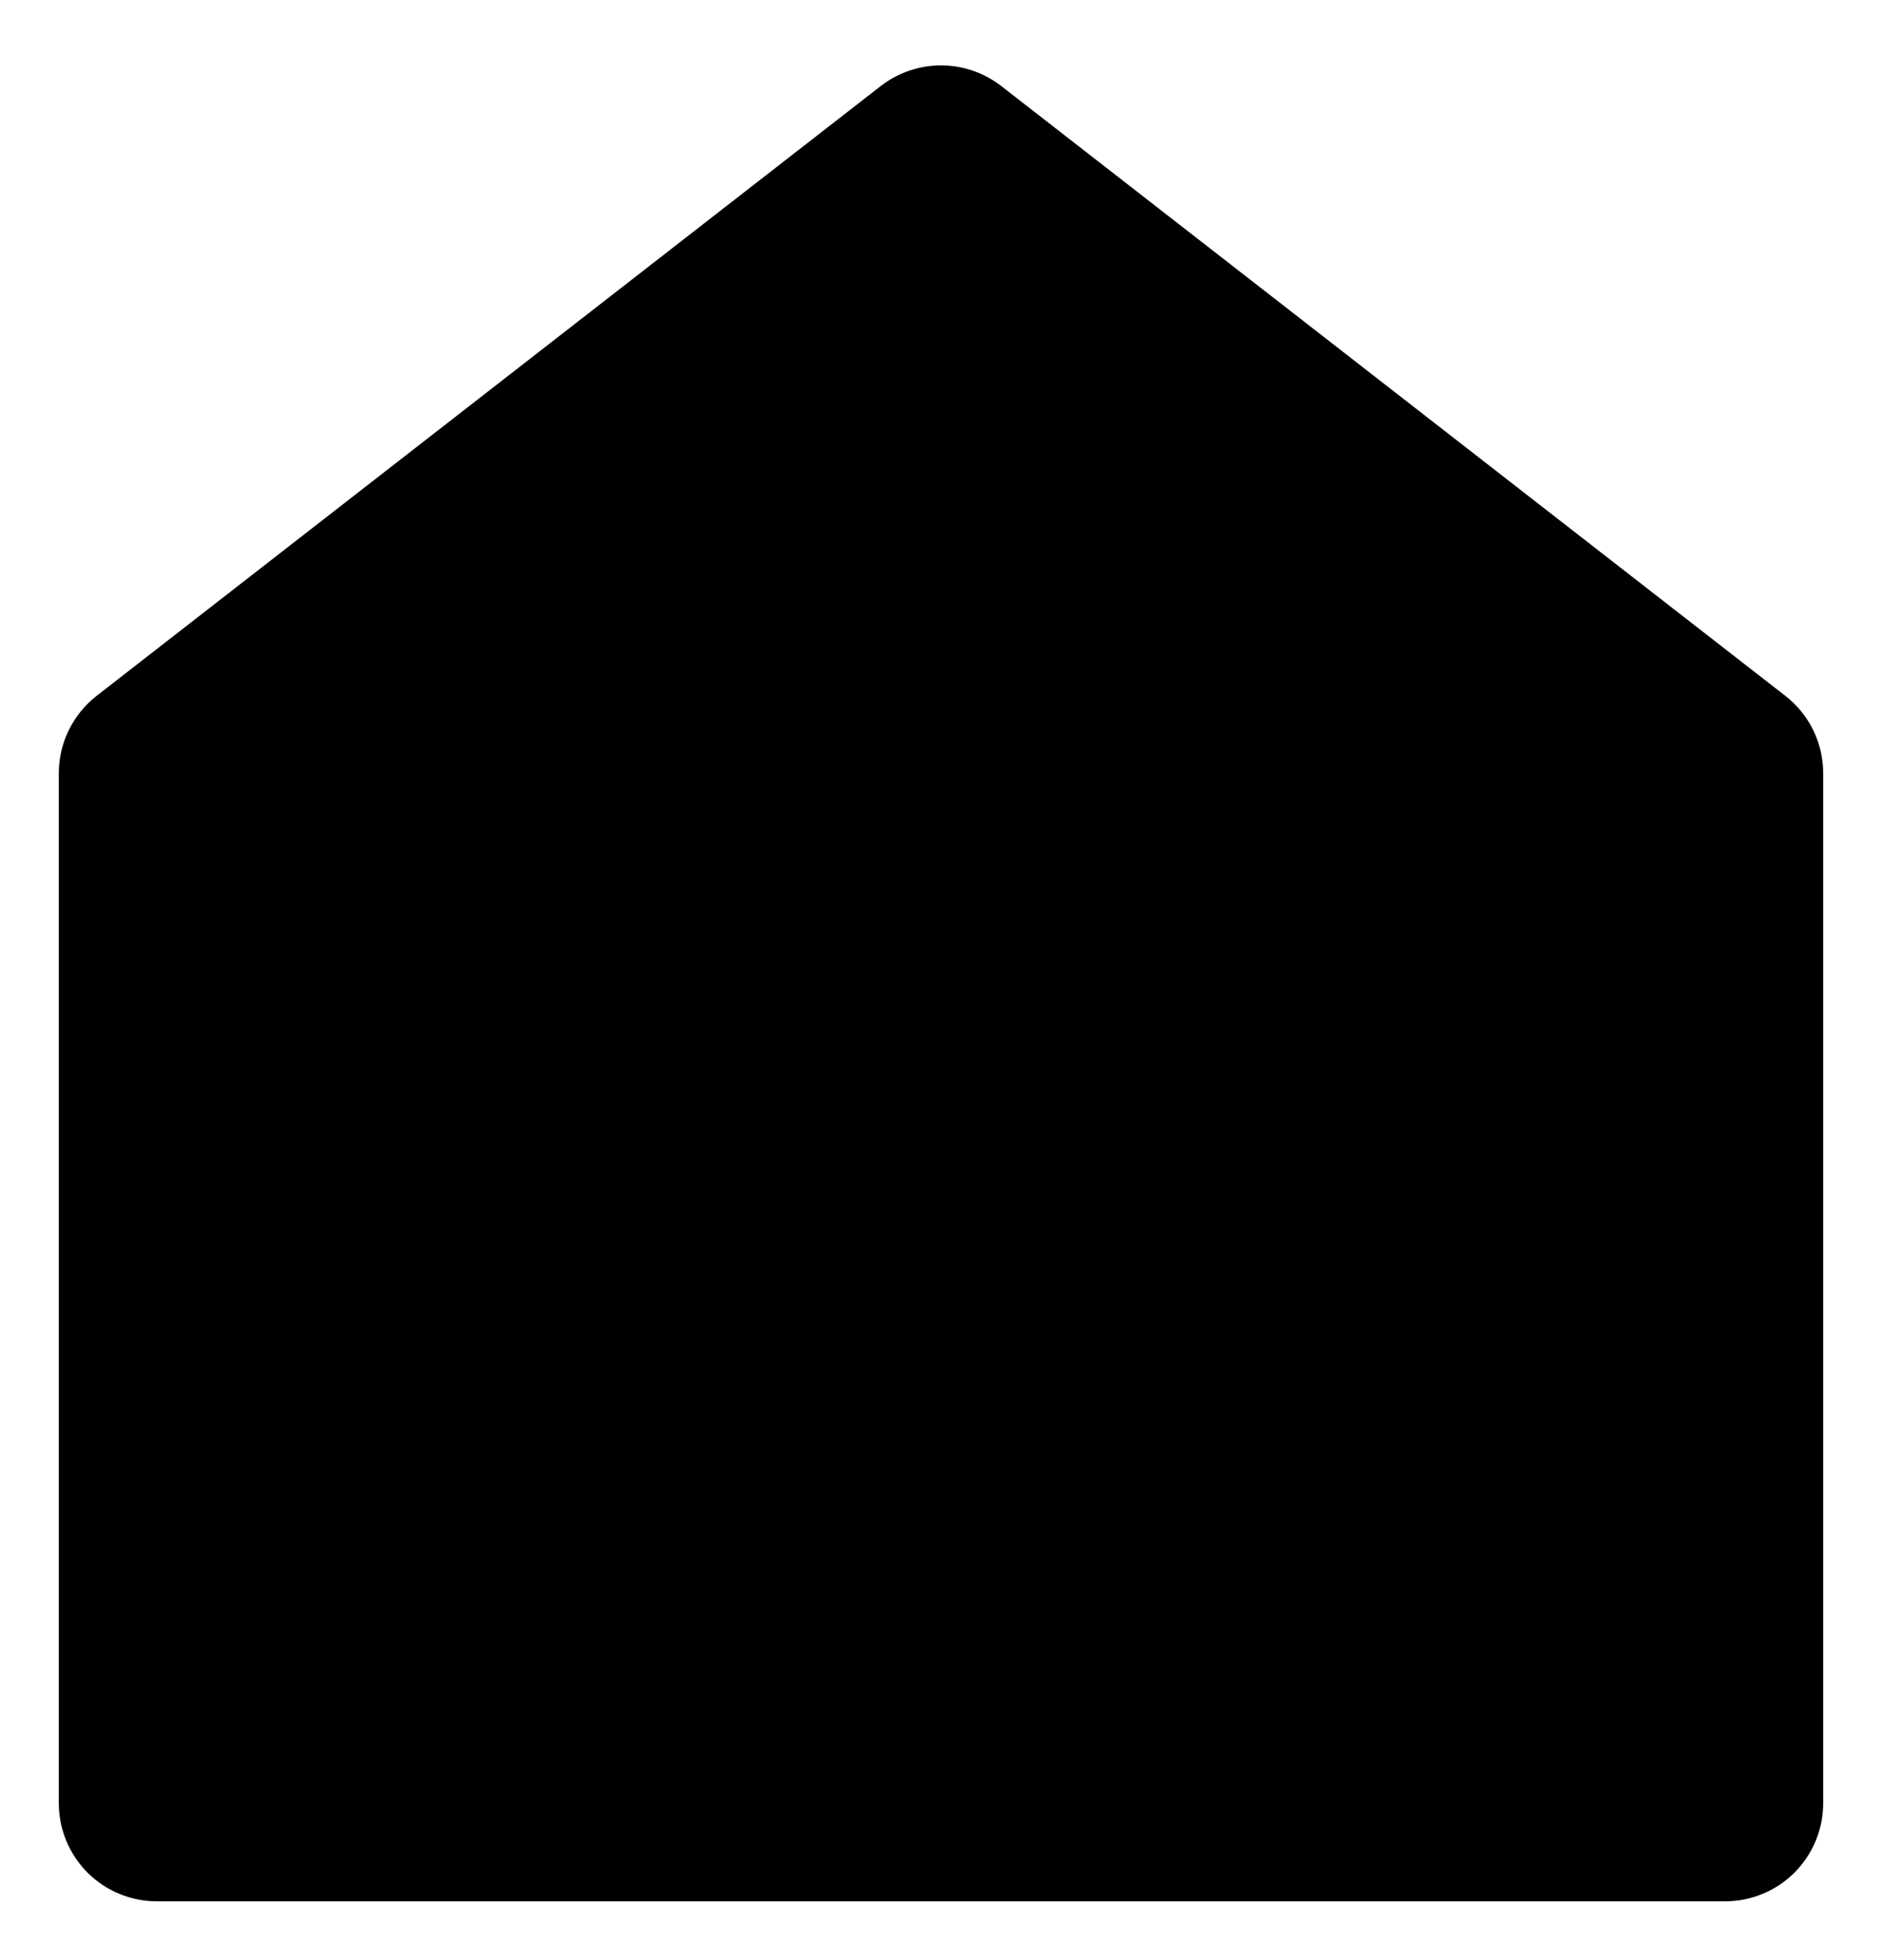 <svg width="24" height="25" viewBox="0 0 24 25" fill="none" xmlns="http://www.w3.org/2000/svg">
<path d="M23.25 23C23.25 23.331 23.118 23.649 22.884 23.884C22.649 24.118 22.331 24.25 22 24.25H2C1.668 24.25 1.351 24.118 1.116 23.884C0.882 23.649 0.75 23.331 0.75 23V9.863C0.75 9.672 0.793 9.484 0.877 9.313C0.961 9.142 1.082 8.992 1.232 8.875L11.232 1.097C11.452 0.927 11.722 0.834 12 0.834C12.278 0.834 12.548 0.927 12.768 1.097L22.767 8.875C22.918 8.992 23.04 9.142 23.123 9.313C23.207 9.484 23.25 9.672 23.25 9.863V23Z" fill="black"/>
</svg>